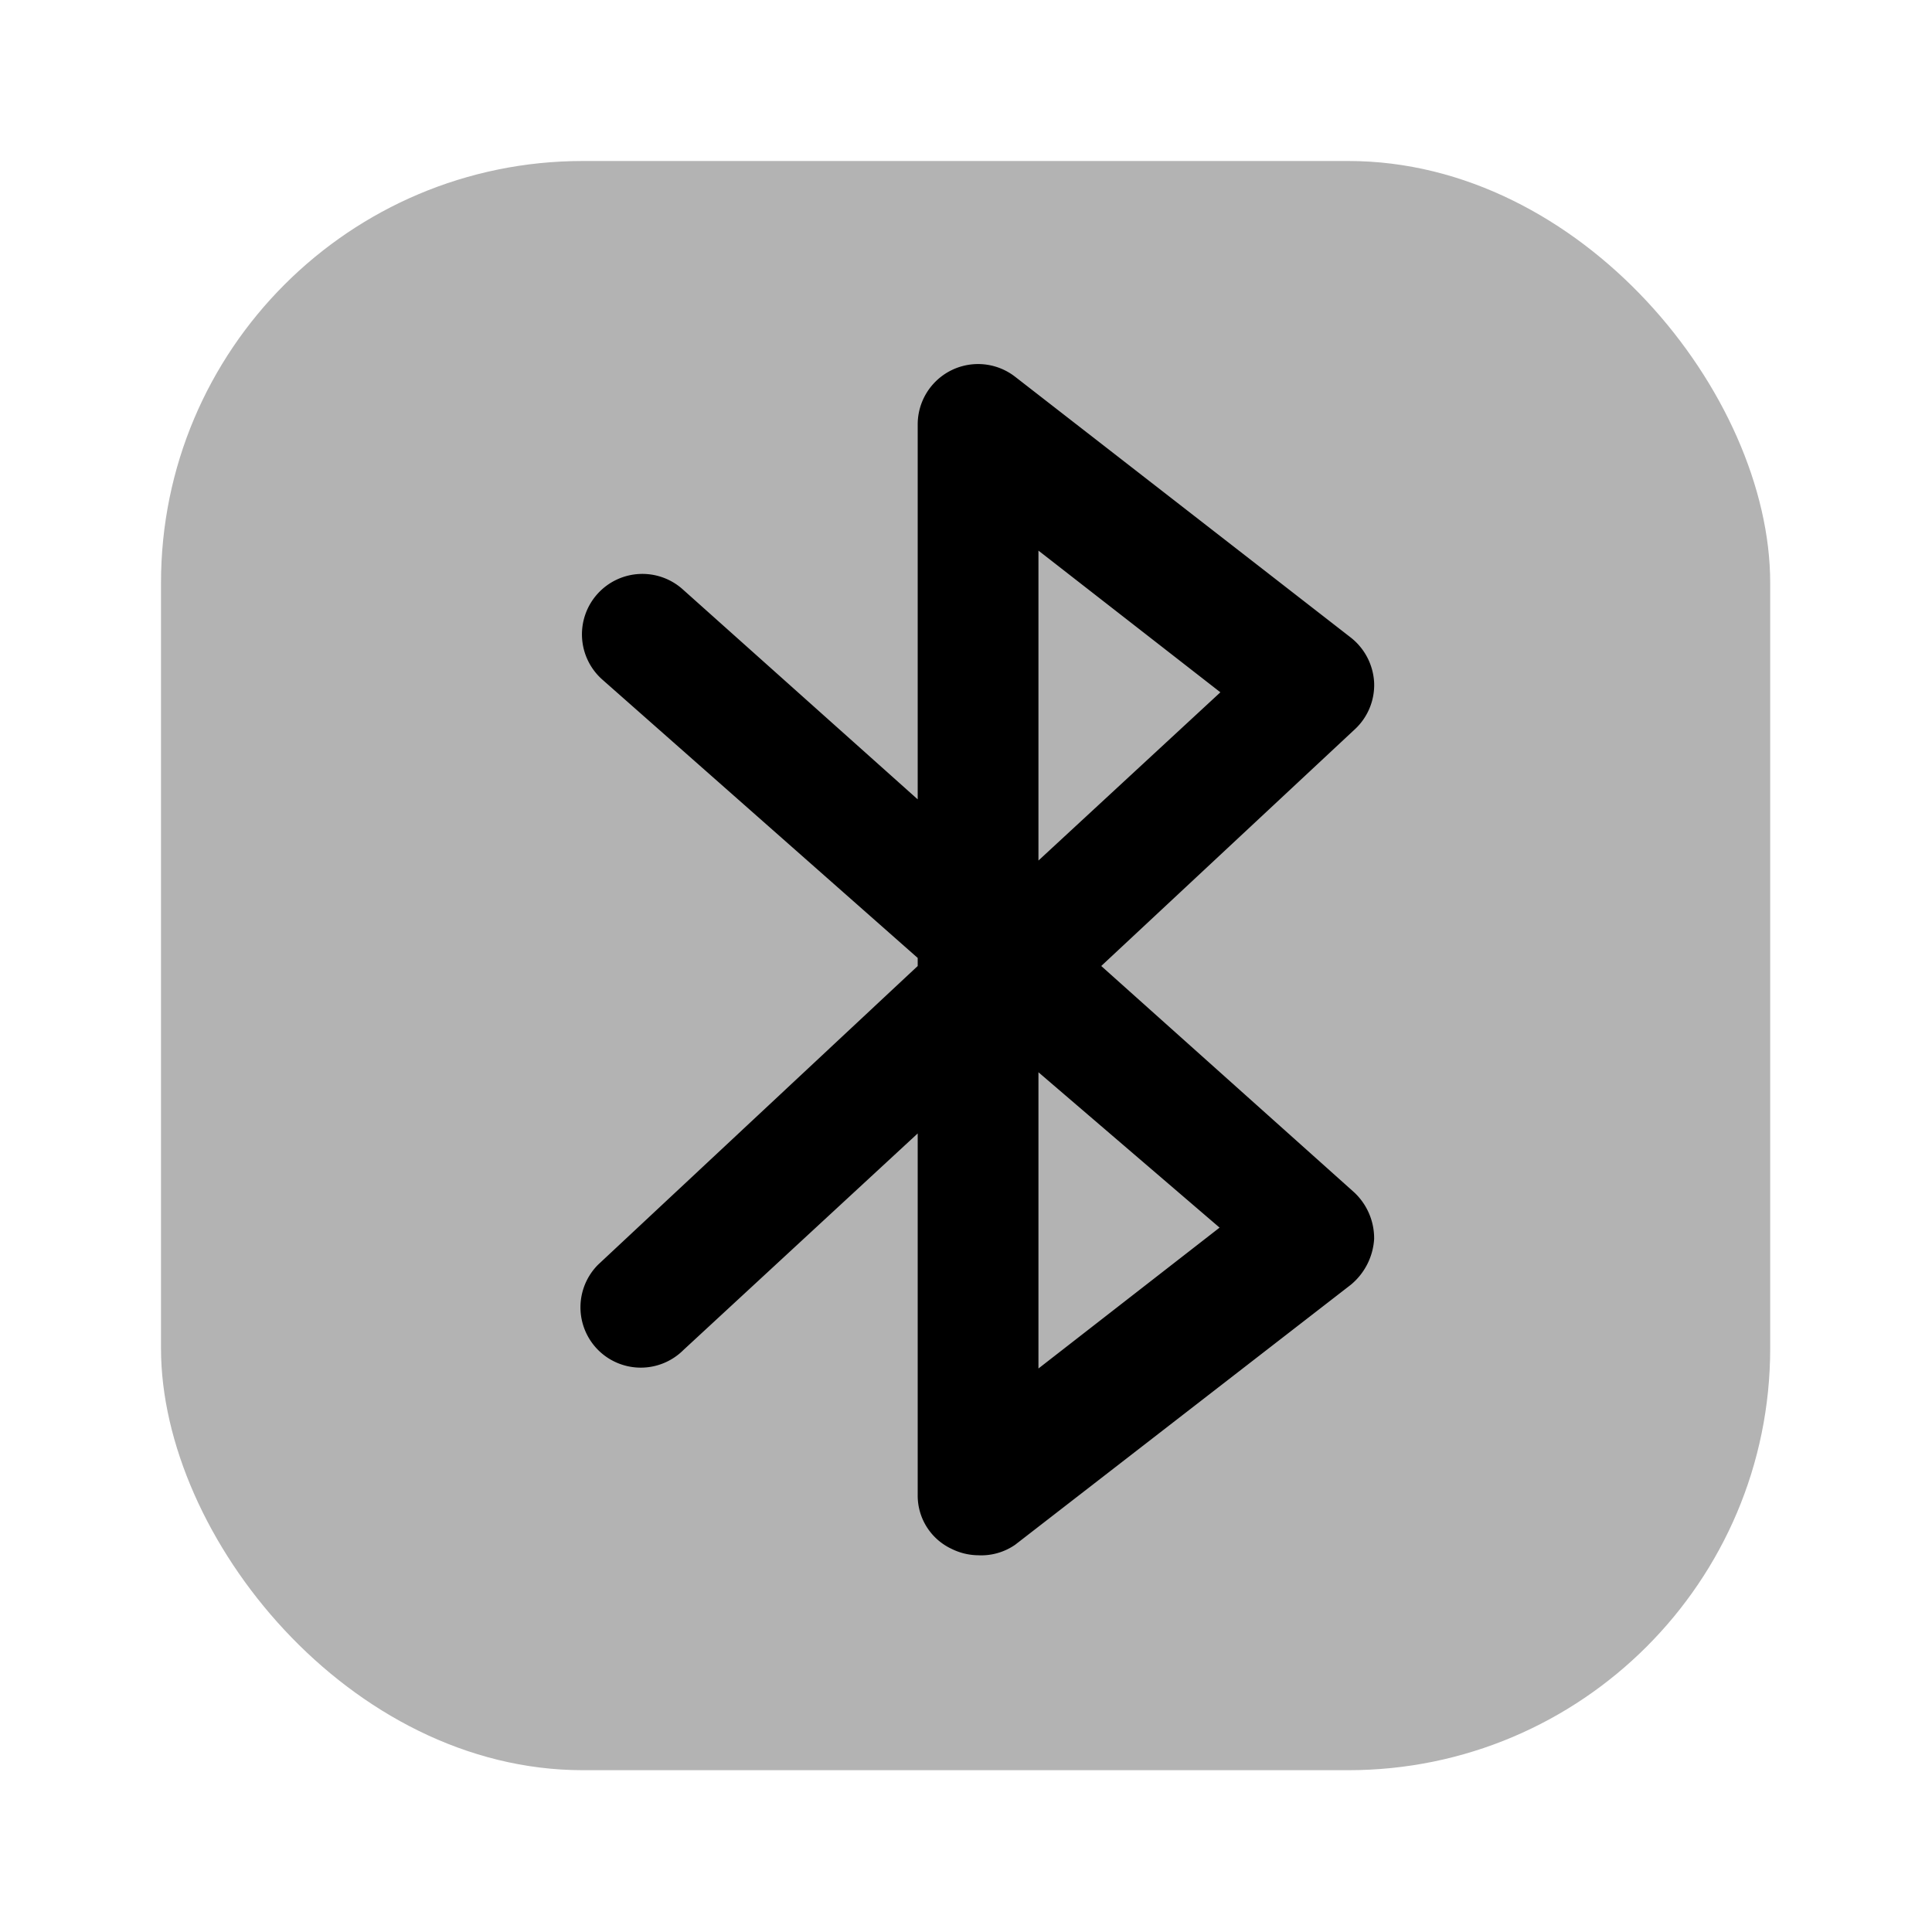 <svg xmlns="http://www.w3.org/2000/svg" viewBox="0 0 24 24"><defs><style>.cls-1{opacity:0.3;}</style></defs><g id="devices"><g id="bluetooth"><path d="M12.15,19.32a.76.76,0,0,1-.33-.08.73.73,0,0,1-.42-.67V14.08L8.49,16.77a.75.75,0,0,1-1.06,0,.75.75,0,0,1,0-1.06L11.4,12v-.1L7.48,8.44a.75.75,0,0,1,1-1.12L11.4,9.93V5.27a.75.75,0,0,1,1.21-.59l4.17,3.24a.76.76,0,0,1,.29.56.75.75,0,0,1-.24.58L13.68,12l3.14,2.81a.78.78,0,0,1,.25.58.8.8,0,0,1-.29.57l-4.17,3.23A.74.74,0,0,1,12.15,19.32Zm.75-6V17l2.25-1.75Zm0-6.48v3.85l2.26-2.09Z"/><rect class="cls-1" x="2" y="2" width="19.99" height="19.99" rx="5.24"/></g></g></svg>